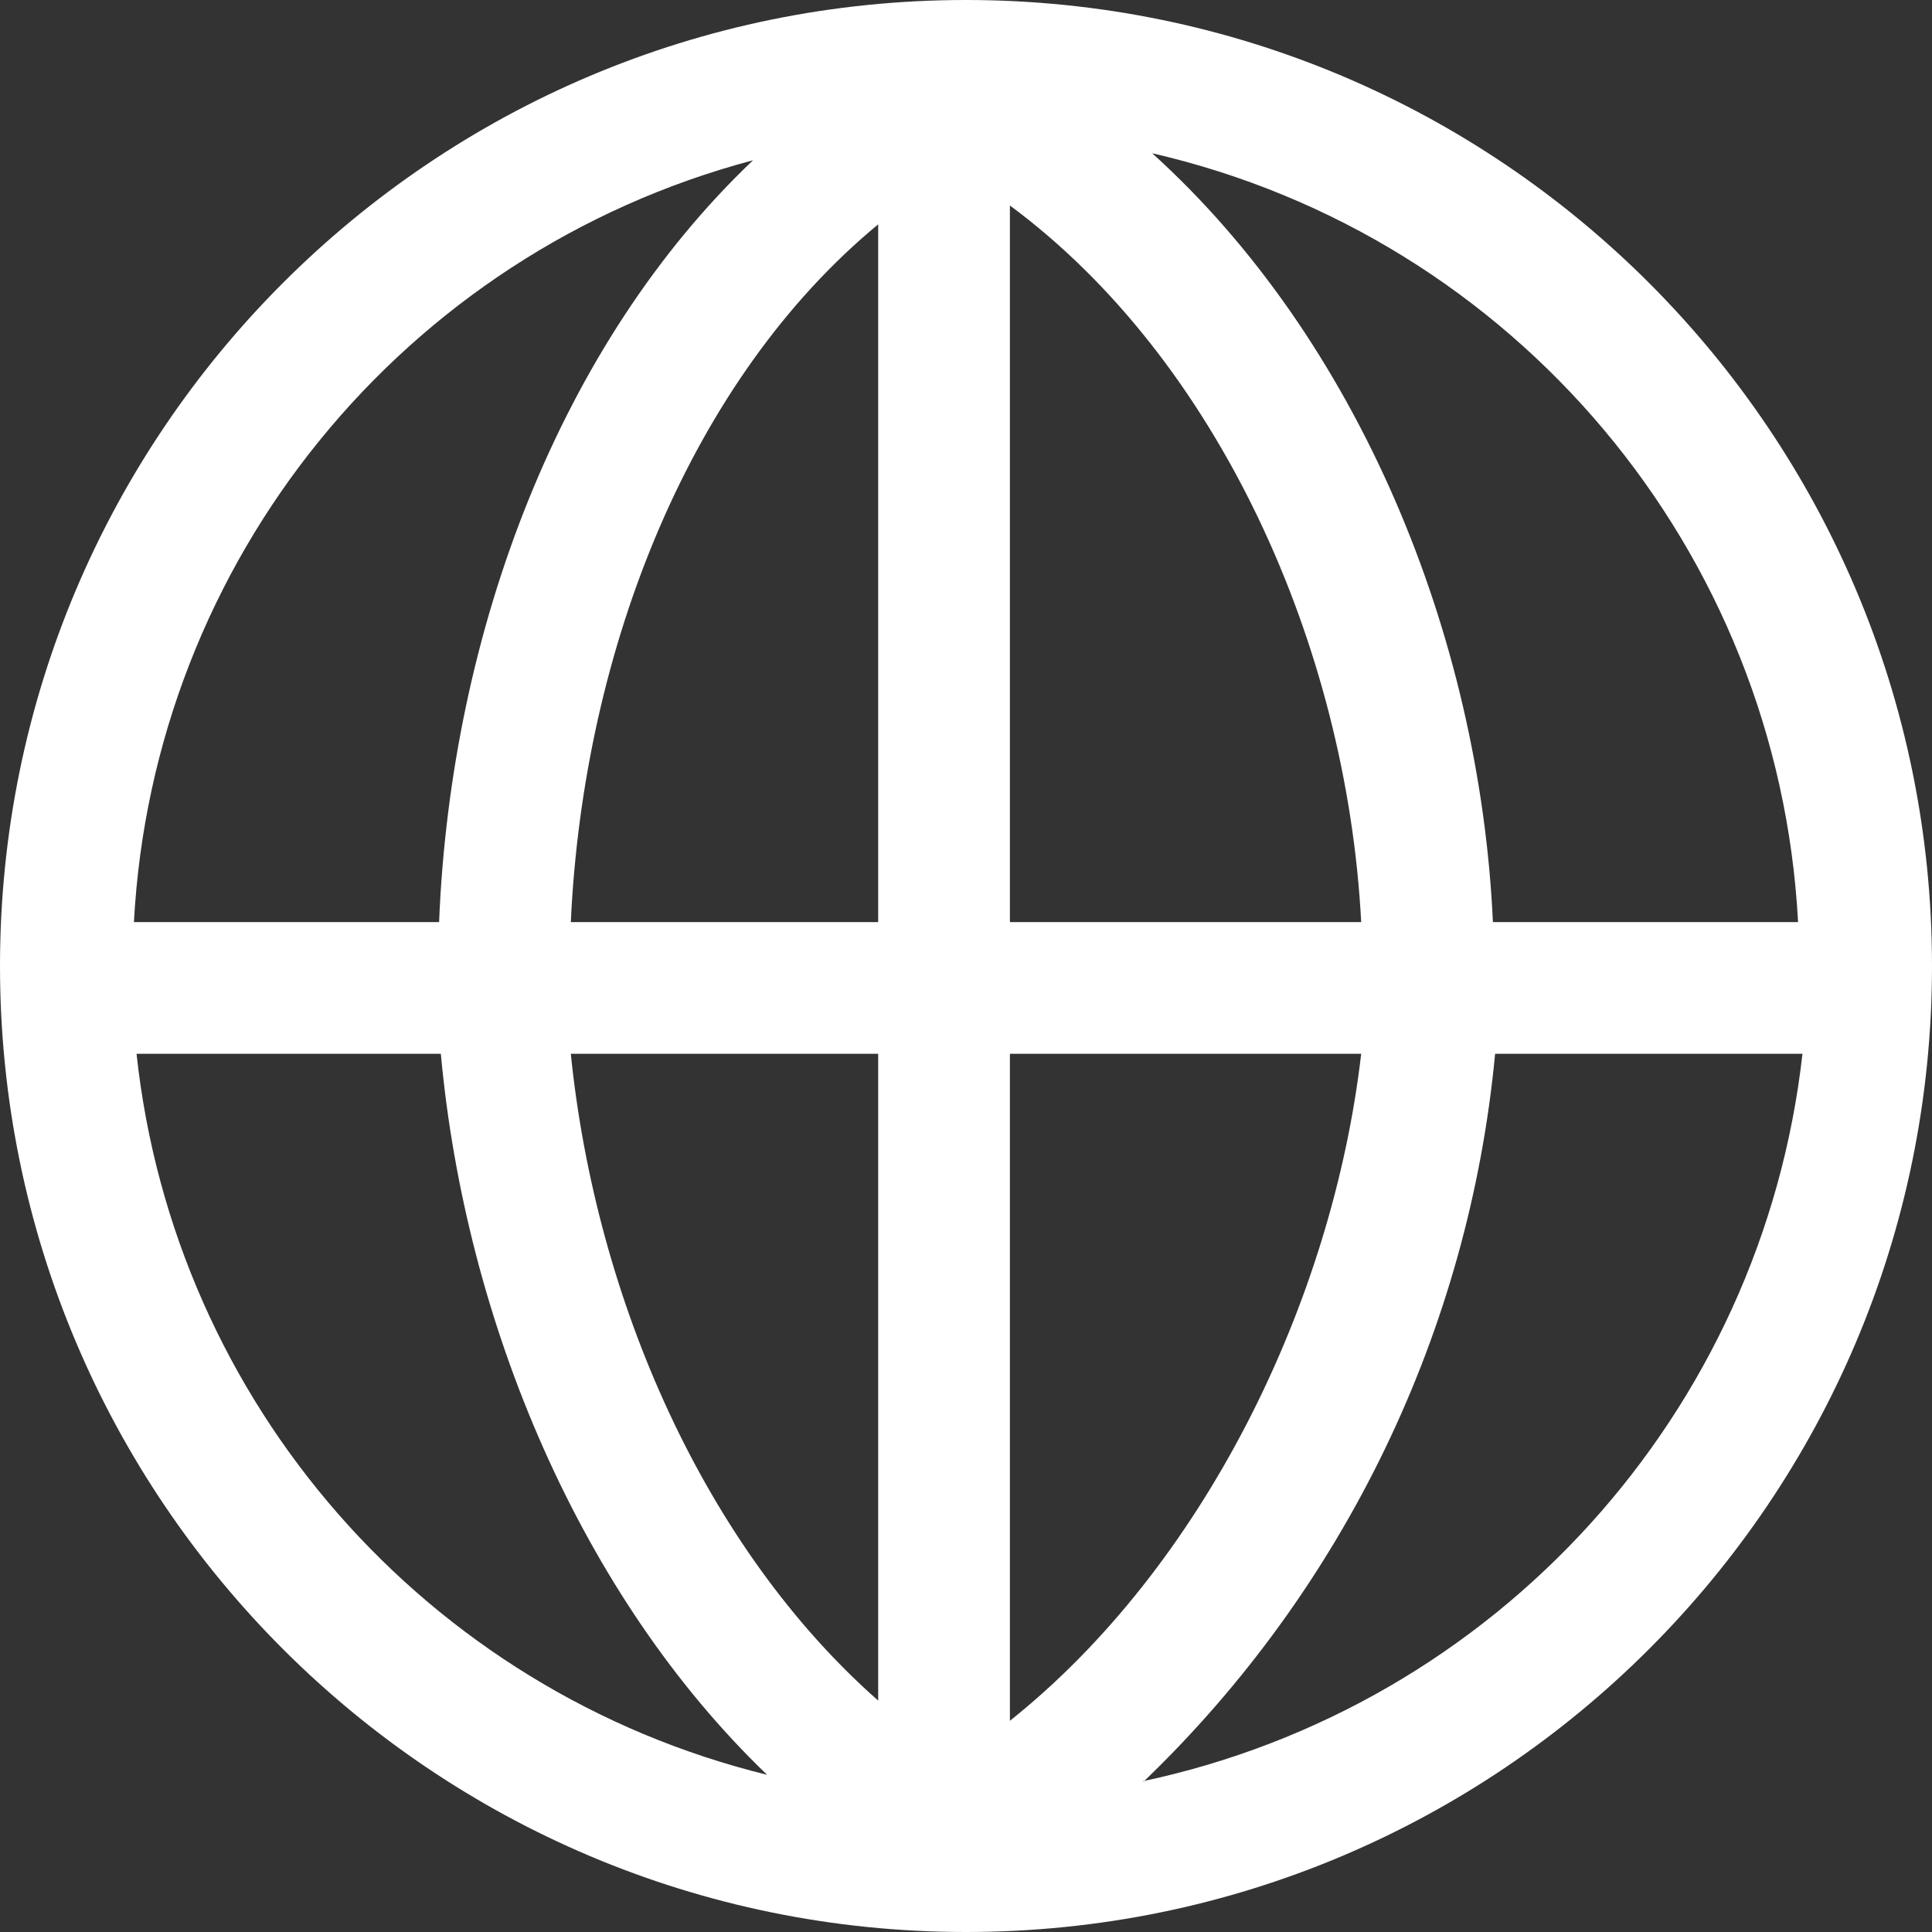 <?xml version="1.0" encoding="UTF-8"?>
<svg width="62px" height="62px" viewBox="0 0 62 62" version="1.1" xmlns="http://www.w3.org/2000/svg" xmlns:xlink="http://www.w3.org/1999/xlink">
    <rect x="0" y="0" width="62" height="62" fill="#333333" stroke="none"/>
    <!-- Generator: Sketch 51.3 (57544) - http://www.bohemiancoding.com/sketch -->
    <title>Icon/Web/White</title>
    <desc>Created with Sketch.</desc>
    <defs></defs>
    <g id="Icon/Web/White" stroke="none" stroke-width="1" fill="none" fill-rule="evenodd">
        <g id="Language-2" fill="#FEFFFE">
            <path d="M31,0 C13.879,0 0,13.879 0,31 C0,48.121 13.879,62 31,62 C48.121,62 62,48.121 62,31 C62,13.879 48.121,0 31,0 L31,0 Z M57.702,29.591 L47.909,29.591 C47.486,20.333 43.555,10.864 36.975,4.918 C48.614,7.598 57.07,17.664 57.702,29.591 L57.702,29.591 Z M28.182,7.2 L28.182,29.591 L18.318,29.591 C18.727,20.756 22.207,12.132 28.182,7.2 Z M28.182,33.818 L28.182,54.574 C22.616,49.67 19.121,41.709 18.318,33.818 L28.182,33.818 Z M32.409,55.222 L32.409,33.818 L43.682,33.818 C42.752,41.836 38.595,50.29 32.409,55.222 Z M32.409,29.591 L32.409,6.595 C39.06,11.512 43.217,20.685 43.682,29.591 L32.409,29.591 Z M24.166,5.143 C17.994,11.005 14.471,20.22 14.091,29.591 L4.298,29.591 C4.918,17.995 12.942,8.121 24.166,5.143 L24.166,5.143 Z M4.439,33.818 L14.147,33.818 C14.936,42.442 18.642,51.22 24.617,56.955 C13.676,54.269 5.587,45.02 4.382,33.818 L4.439,33.818 Z M36.707,57.167 C43.14,50.985 47.14,42.7 47.98,33.818 L57.843,33.818 C56.547,45.354 48.007,54.762 36.65,57.167 L36.707,57.167 Z" id="Shape"></path>
        </g>
    </g>
</svg>